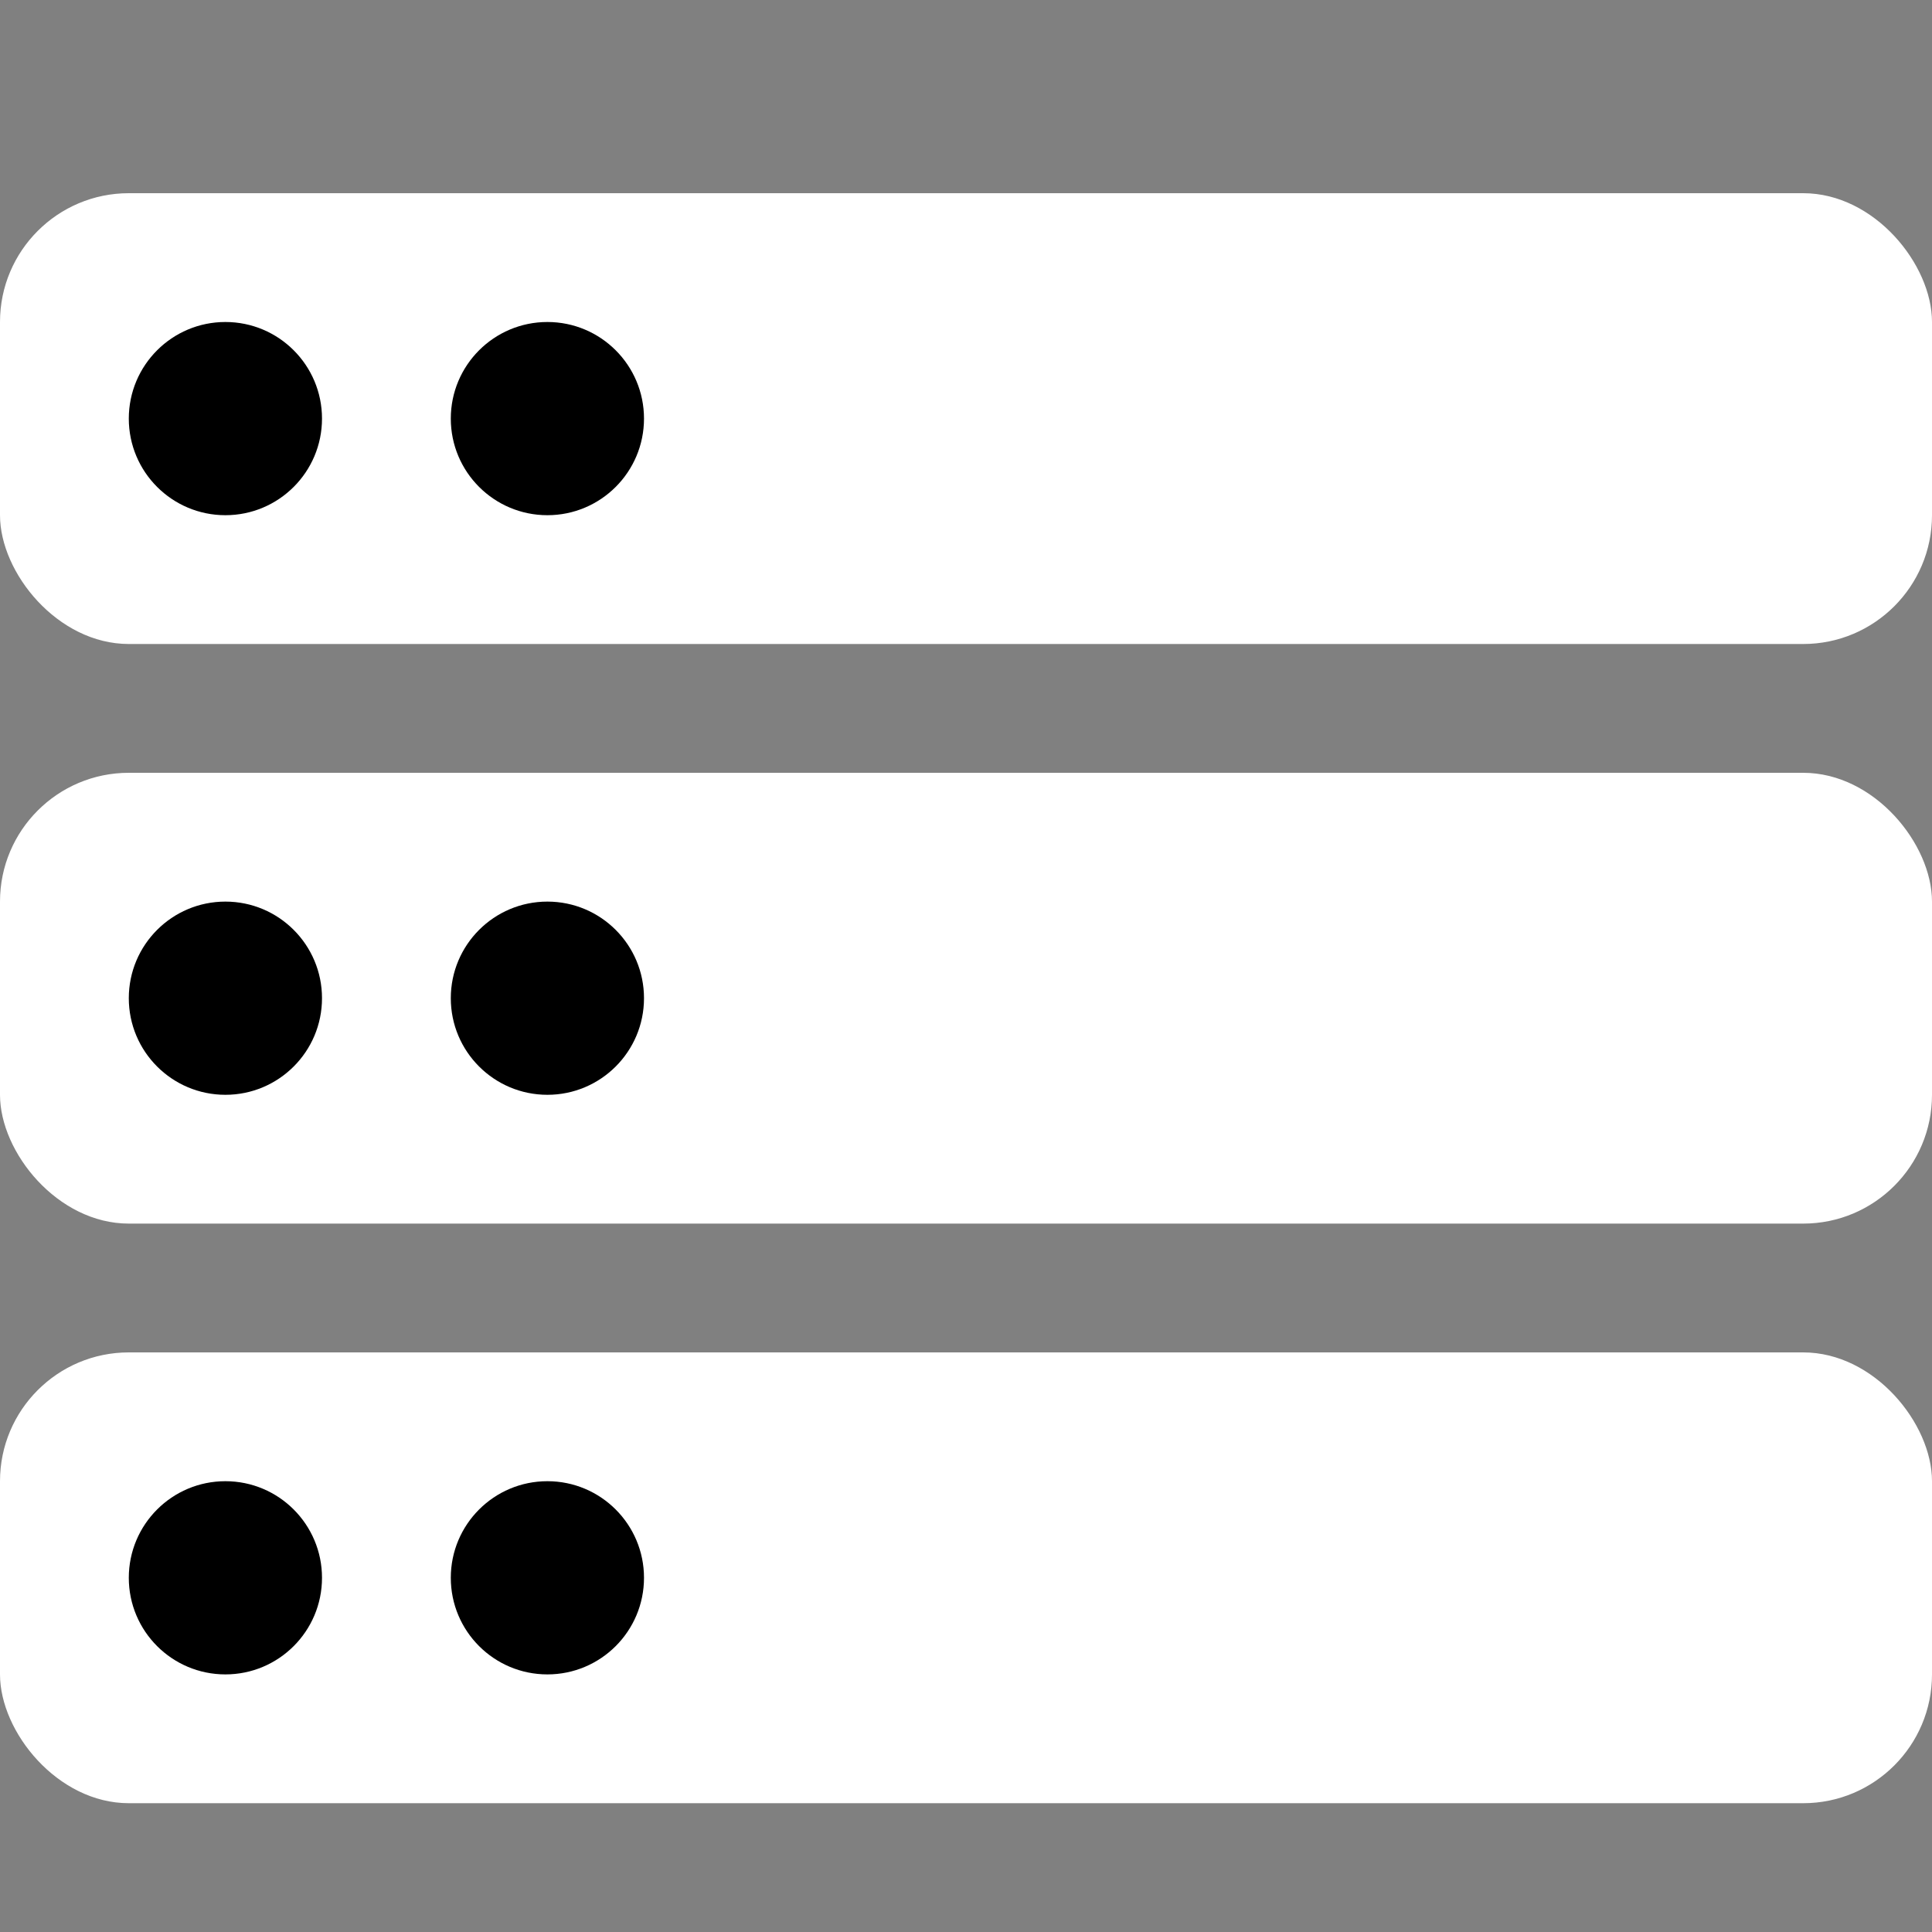 <?xml version="1.0" encoding="UTF-8"?>
<svg width="30px" height="30px" viewBox="0 0 30 30" version="1.1" xmlns="http://www.w3.org/2000/svg" xmlns:xlink="http://www.w3.org/1999/xlink">
    <rect x="0" y="0" width="30" height="30" fill="#808080" stroke="none"/>
    <title>illustration/server_icon (dark)</title>
    <g id="illustration/server_icon-(dark)" stroke="none" stroke-width="1" fill="none" fill-rule="evenodd">
        <rect id="Rectangle" fill="#FFFFFF" x="0" y="3" width="30" height="7" rx="2"></rect>
        <rect id="Rectangle-Copy" fill="#FFFFFF" x="0" y="12" width="30" height="7" rx="2"></rect>
        <rect id="Rectangle-Copy-2" fill="#FFFFFF" x="0" y="21" width="30" height="7" rx="2"></rect>
        <circle id="Oval" fill="#000000" cx="3.5" cy="6.5" r="1.5"></circle>
        <circle id="Oval-Copy" fill="#000000" cx="3.5" cy="15.5" r="1.5"></circle>
        <circle id="Oval-Copy-2" fill="#000000" cx="3.5" cy="24.5" r="1.5"></circle>
        <circle id="Oval" fill="#000000" cx="8.5" cy="6.5" r="1.5"></circle>
        <circle id="Oval-Copy" fill="#000000" cx="8.5" cy="15.5" r="1.5"></circle>
        <circle id="Oval-Copy-2" fill="#000000" cx="8.5" cy="24.5" r="1.5"></circle>
    </g>
</svg>